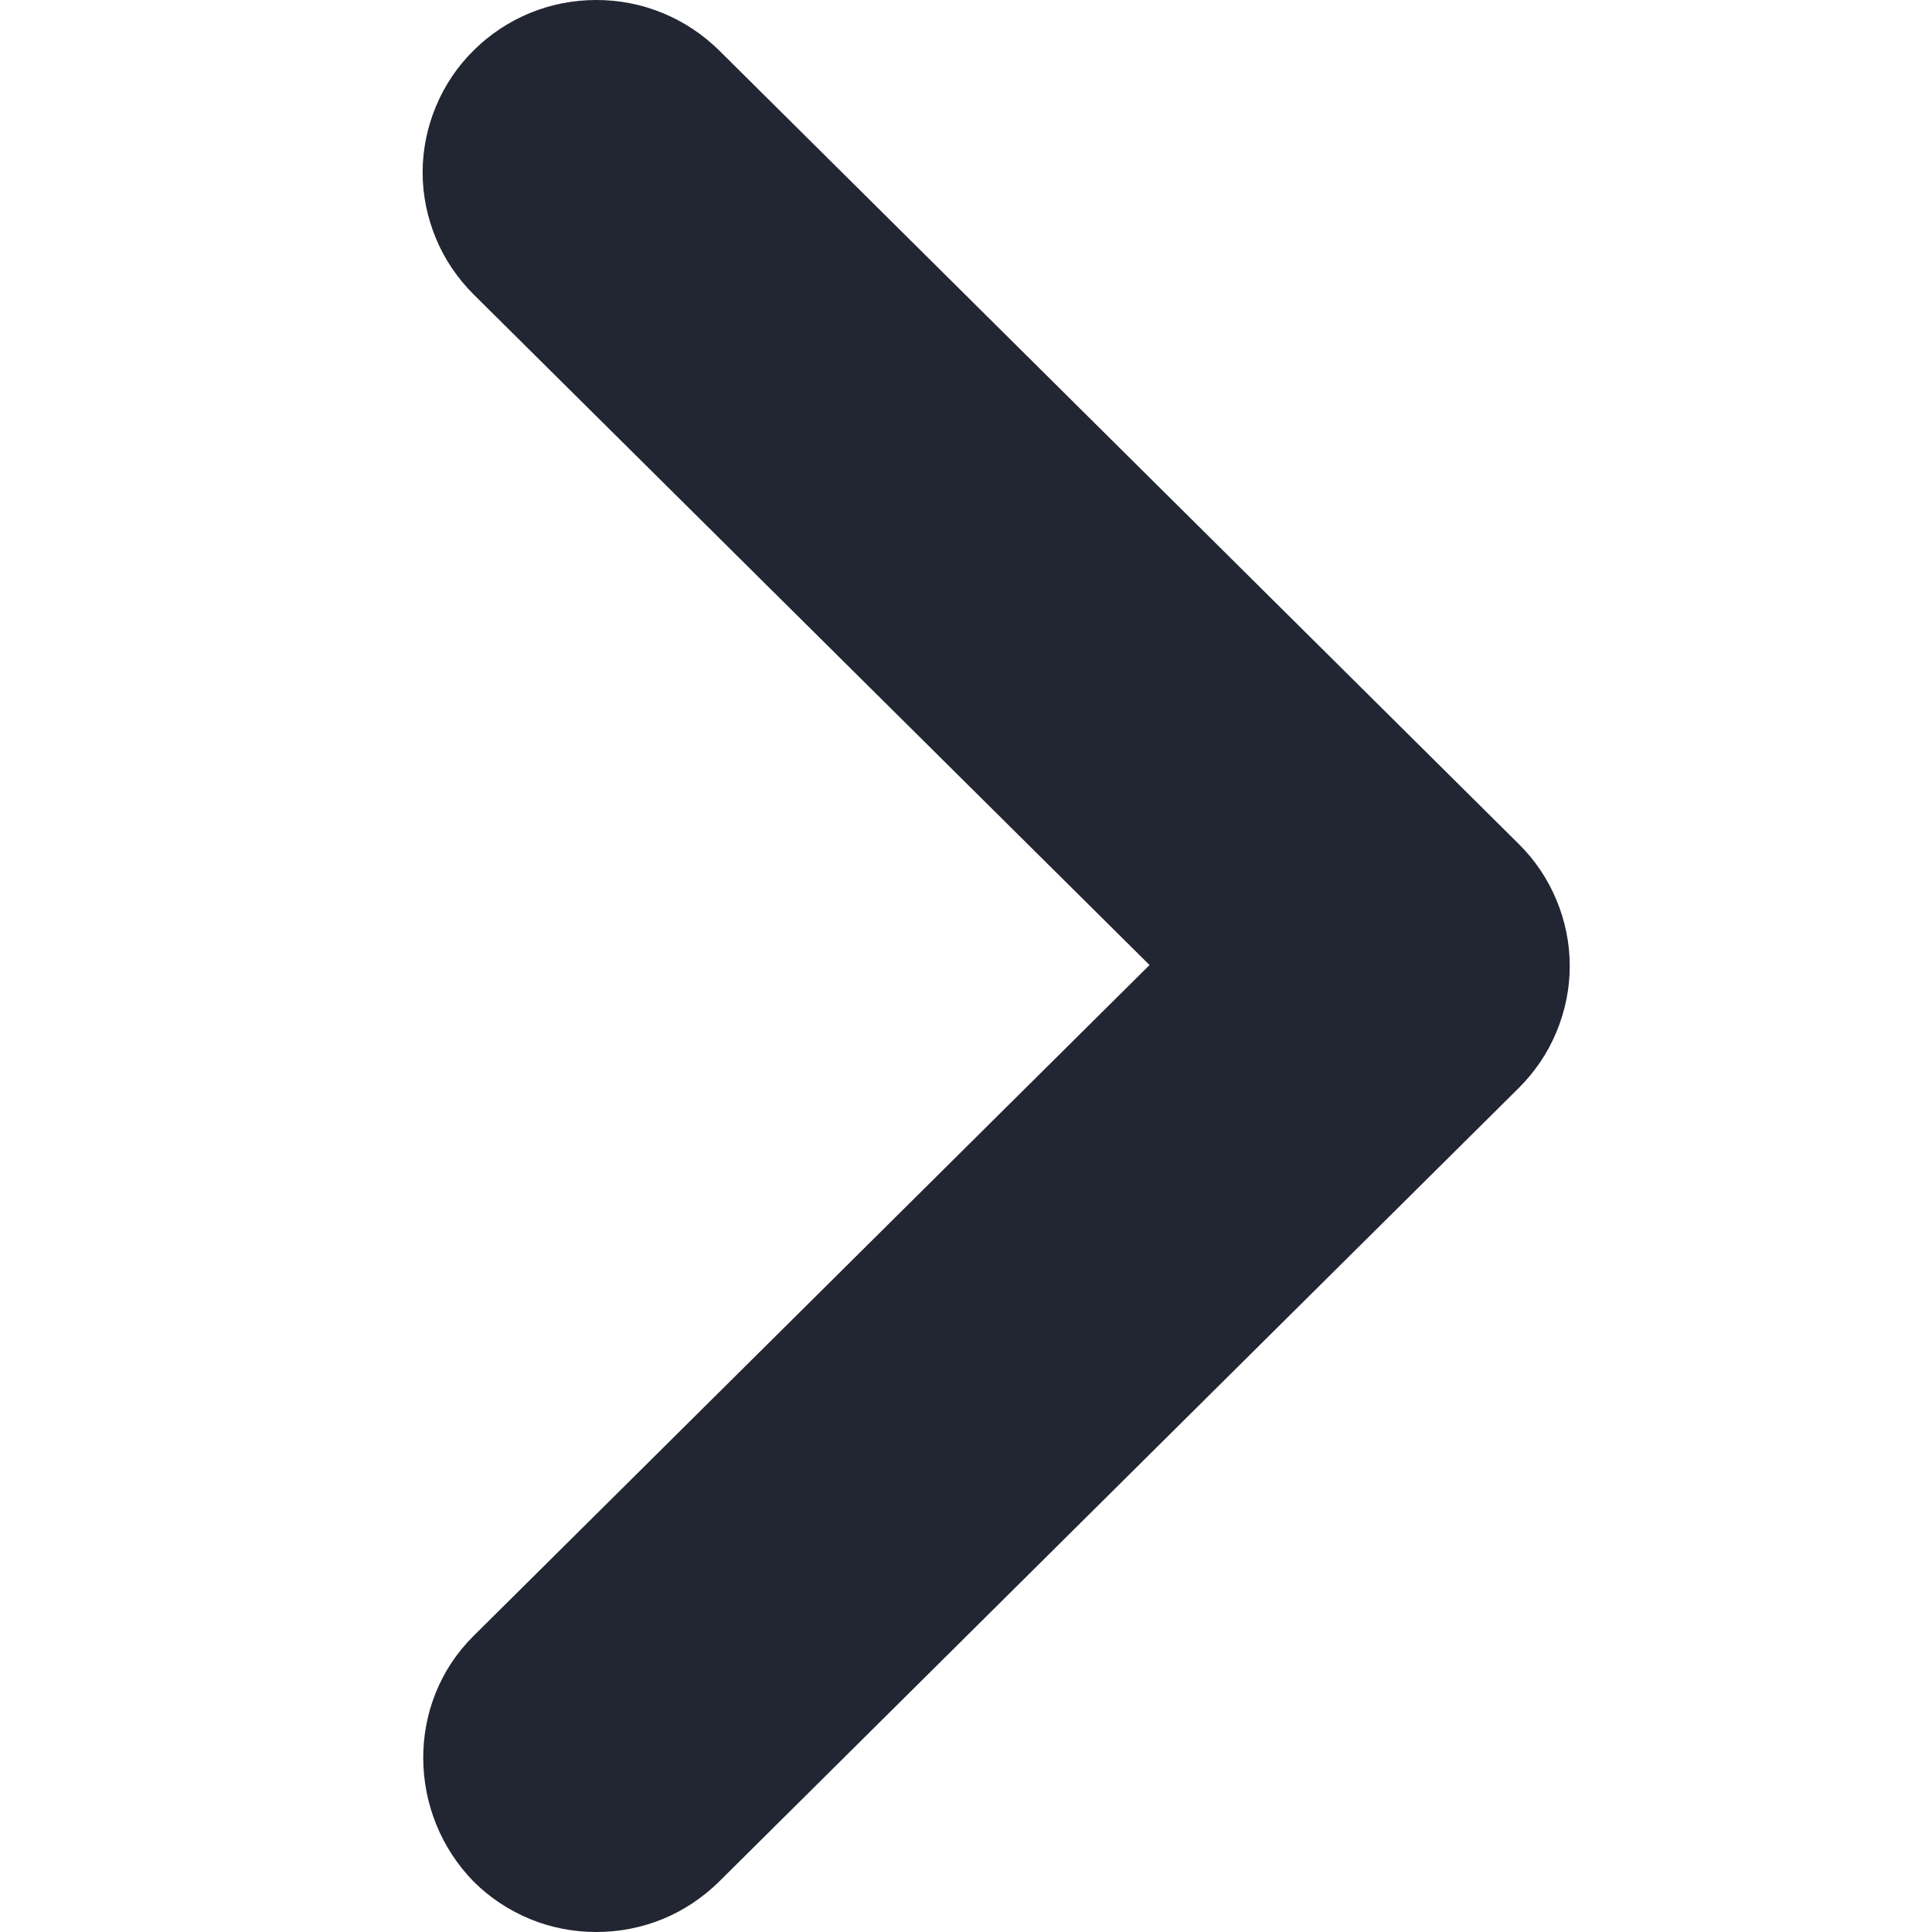 <svg width="8" height="8" viewBox="0 0 8 8" fill="none" xmlns="http://www.w3.org/2000/svg">
<g clip-path="url(#clip0)">
<path d="M1.961 6.774L4.76 3.996L1.961 1.219C1.894 1.152 1.841 1.074 1.805 0.987C1.769 0.9 1.75 0.808 1.75 0.714C1.75 0.62 1.769 0.527 1.805 0.441C1.841 0.354 1.894 0.275 1.961 0.209C2.027 0.143 2.107 0.09 2.194 0.054C2.281 0.018 2.375 -1.41318e-07 2.469 -1.44749e-07C2.564 -1.48179e-07 2.657 0.018 2.744 0.054C2.832 0.09 2.911 0.143 2.978 0.209L6.289 3.495C6.356 3.561 6.409 3.64 6.445 3.727C6.481 3.813 6.5 3.906 6.5 4C6.5 4.094 6.481 4.186 6.445 4.273C6.409 4.36 6.356 4.438 6.289 4.505L2.978 7.791C2.911 7.857 2.832 7.91 2.745 7.946C2.657 7.982 2.564 8 2.469 8C2.375 8 2.281 7.982 2.194 7.946C2.107 7.91 2.027 7.857 1.961 7.791C1.687 7.511 1.679 7.053 1.961 6.774V6.774Z" fill="#222532"/>
</g>
<defs>
<clipPath id="clip0">
<rect width="8" height="8" fill="white" transform="translate(0 8) rotate(-90)"/>
</clipPath>
</defs>
</svg>
